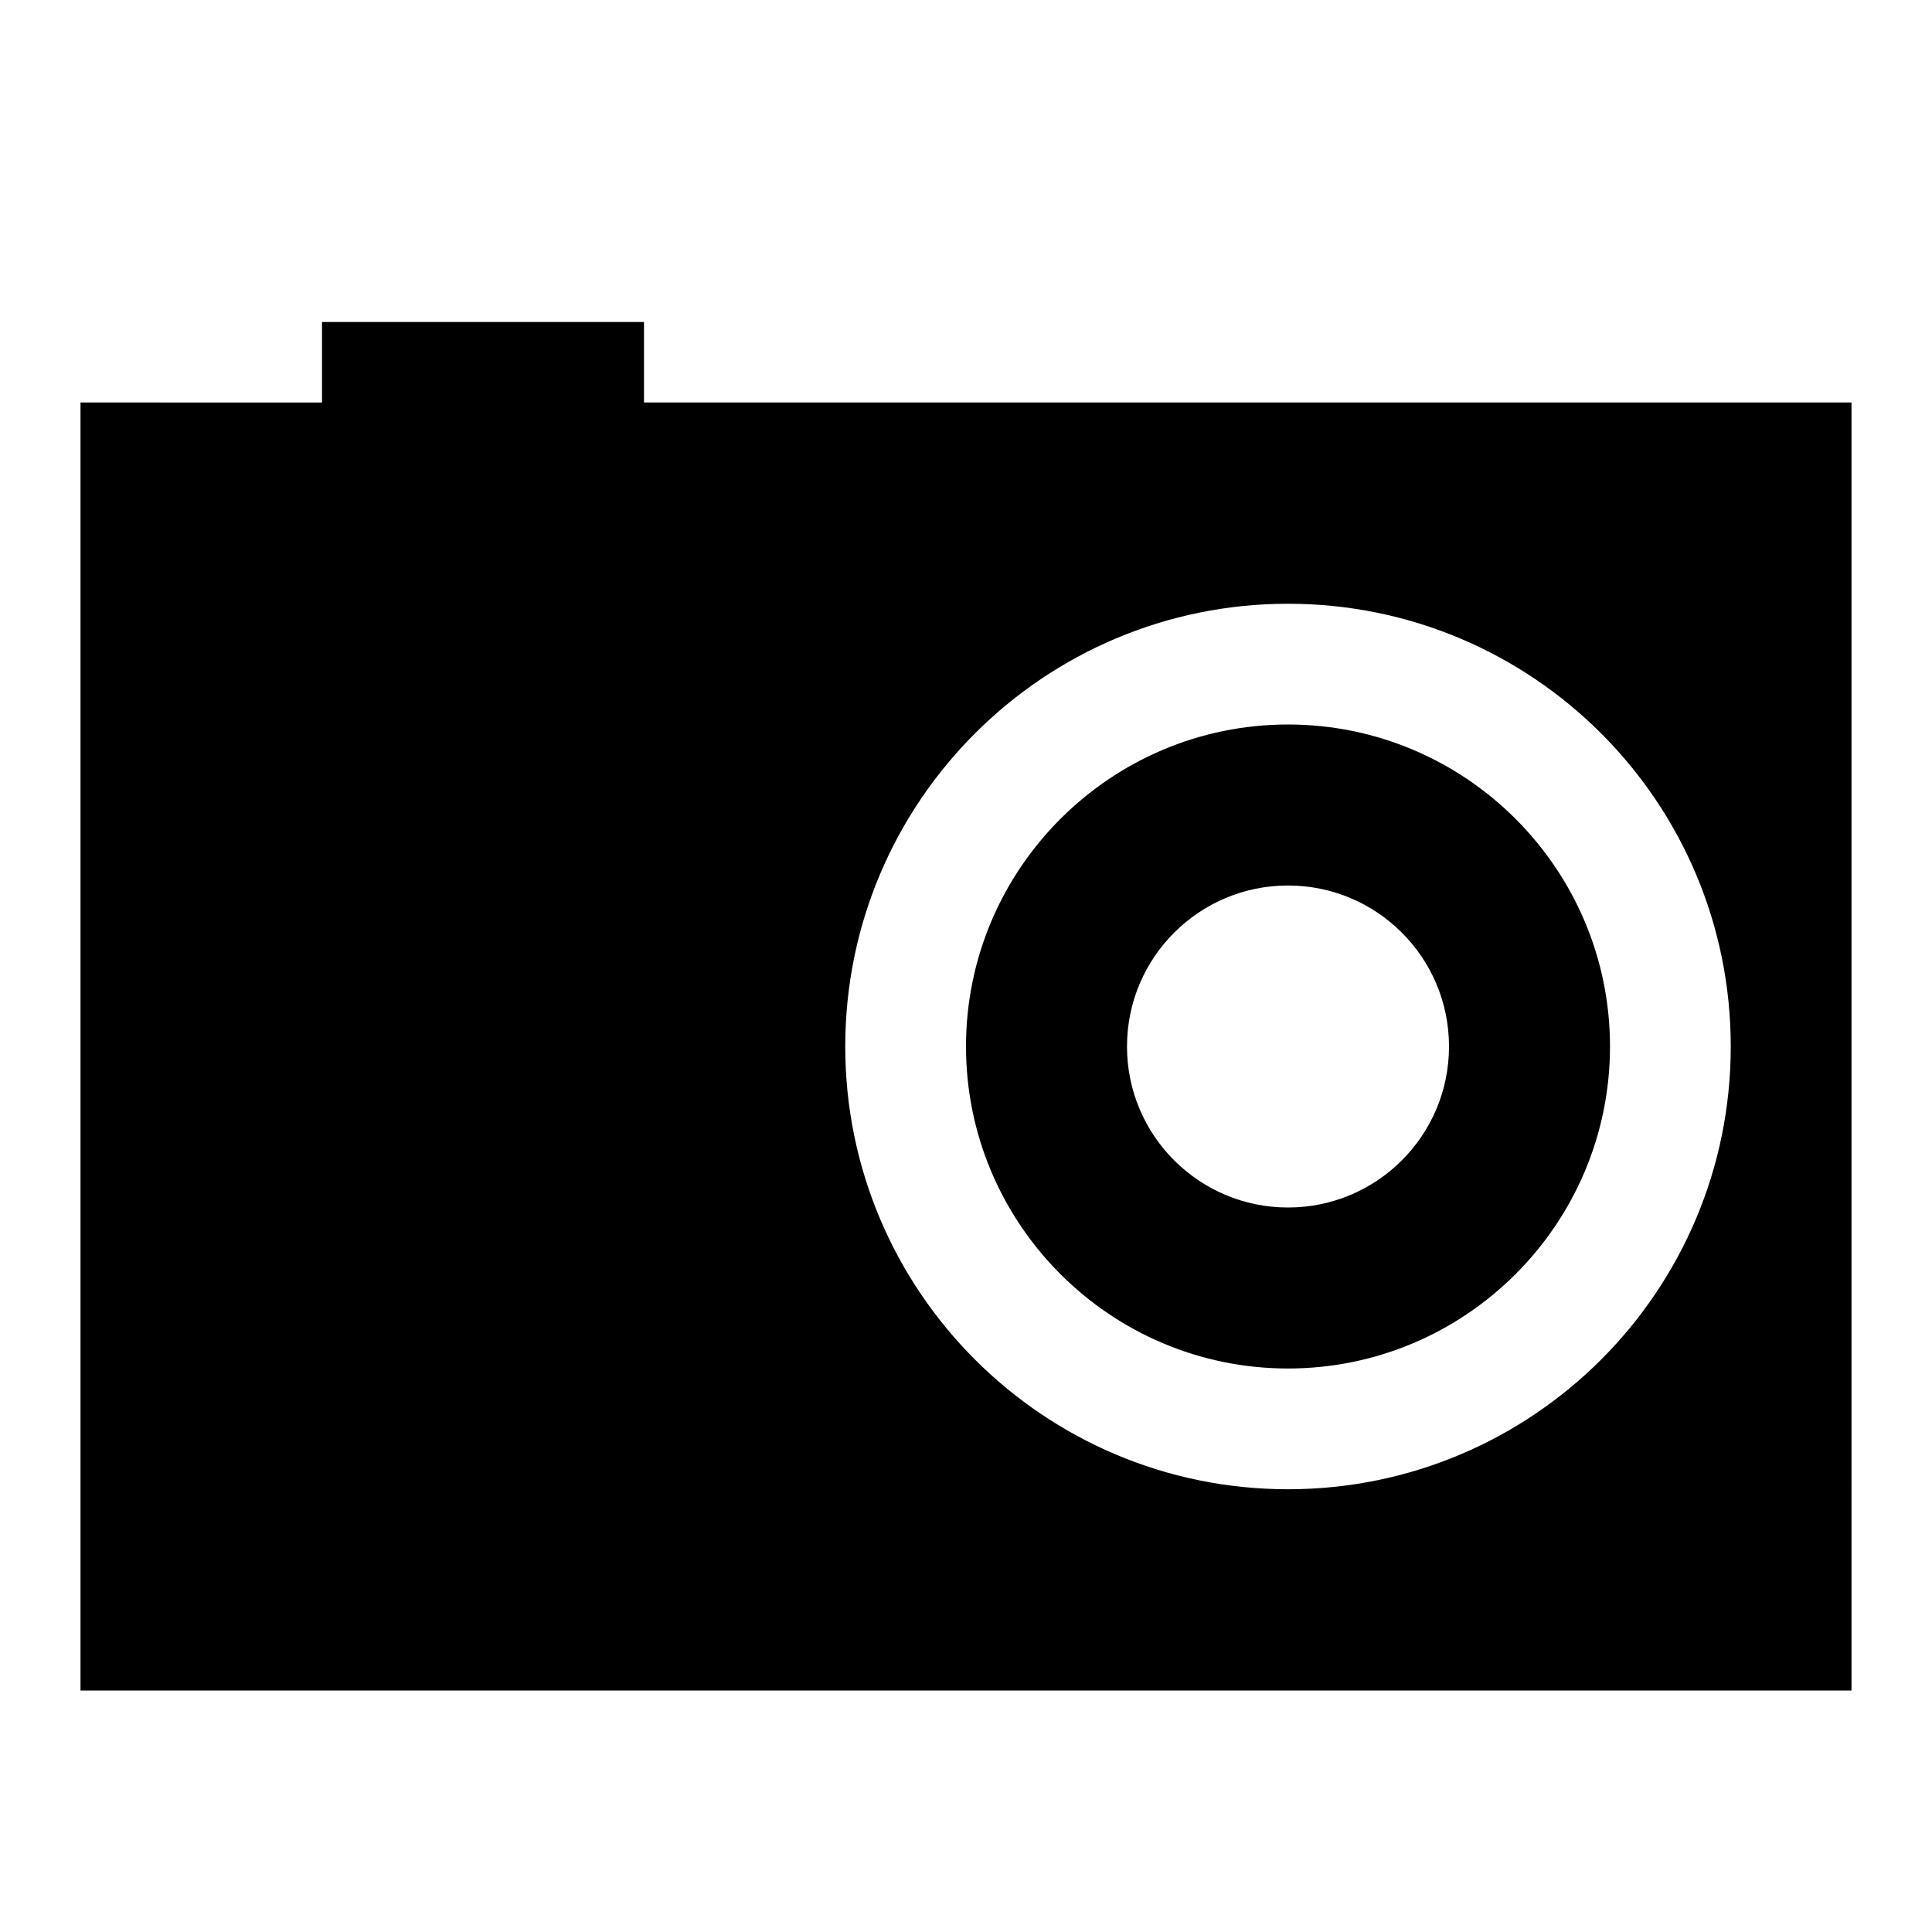 <?xml version="1.0" encoding="utf-8"?>
<!-- Generator: Adobe Illustrator 19.1.0, SVG Export Plug-In . SVG Version: 6.00 Build 0)  -->
<svg version="1.1" id="Icon" xmlns="http://www.w3.org/2000/svg" xmlns:xlink="http://www.w3.org/1999/xlink" x="0px" y="0px"
	 width="24px" height="24px" viewBox="0 0 24 24" enable-background="new 0 0 24 24" xml:space="preserve">
<path d="M8,5V4H4v1H1v16h22V5H8z M16,18.5c-3.035,0-5.5-2.461-5.5-5.5s2.465-5.5,5.5-5.5c3.039,0,5.5,2.461,5.5,5.5
	S19.039,18.5,16,18.5z"/>
<path d="M16,9c-2.206,0-4,1.794-4,4s1.794,4,4,4s4-1.794,4-4S18.206,9,16,9z M16,15c-1.104,0-2-0.895-2-2s0.896-2,2-2
	c1.105,0,2,0.895,2,2S17.105,15,16,15z"/>
</svg>
